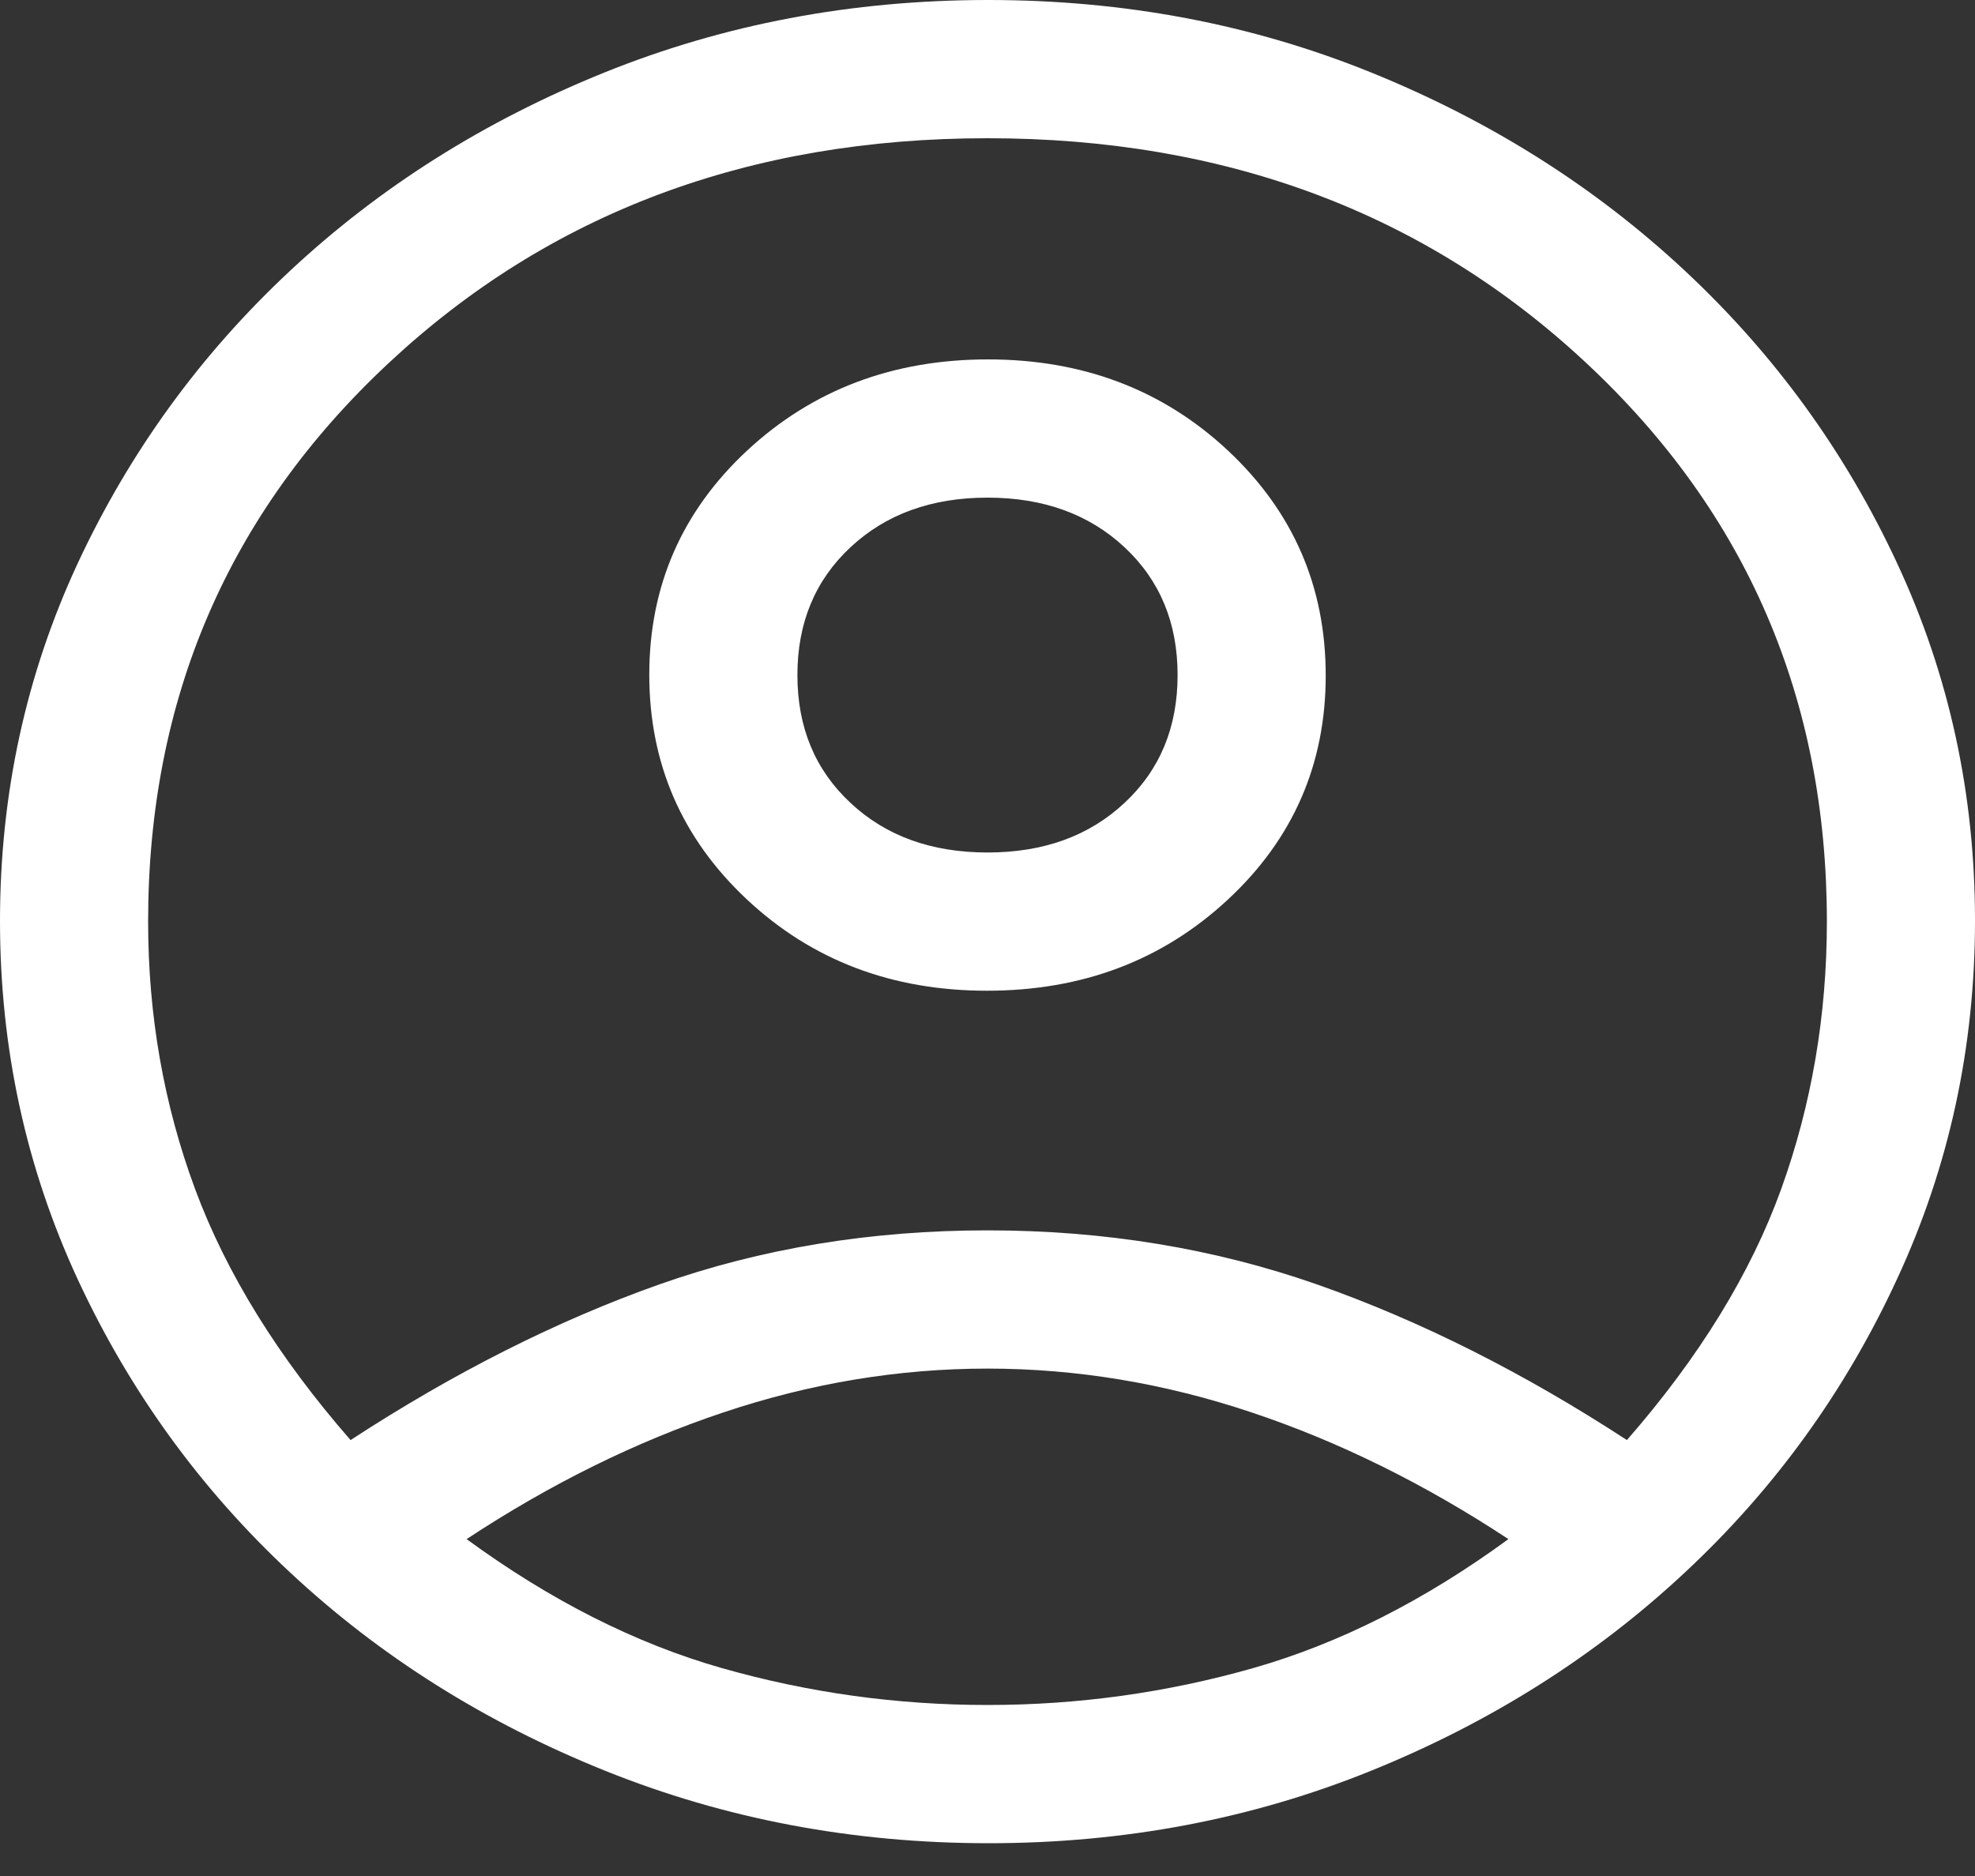 <svg width="20" height="19" viewBox="0 0 20 19" fill="none" xmlns="http://www.w3.org/2000/svg">
<rect x="0" y="0" width="20" height="19" fill="#333333" stroke="none"/>
<path d="M3.55 14.585C4.6 13.9 5.642 13.375 6.675 13.009C7.708 12.644 8.817 12.461 10 12.461C11.183 12.461 12.296 12.644 13.338 13.009C14.379 13.375 15.425 13.9 16.475 14.585C17.208 13.745 17.729 12.897 18.038 12.041C18.346 11.185 18.5 10.283 18.5 9.334C18.5 7.078 17.688 5.192 16.062 3.675C14.438 2.159 12.417 1.4 10 1.4C7.583 1.4 5.562 2.159 3.938 3.675C2.312 5.192 1.5 7.078 1.5 9.334C1.5 10.283 1.658 11.185 1.975 12.041C2.292 12.897 2.817 13.745 3.55 14.585ZM9.995 10.034C9.032 10.034 8.221 9.726 7.562 9.108C6.904 8.491 6.575 7.732 6.575 6.833C6.575 5.934 6.906 5.177 7.567 4.562C8.229 3.948 9.041 3.64 10.005 3.64C10.968 3.64 11.779 3.949 12.438 4.566C13.096 5.184 13.425 5.942 13.425 6.842C13.425 7.741 13.094 8.498 12.433 9.112C11.771 9.727 10.959 10.034 9.995 10.034ZM10.012 18.668C8.637 18.668 7.342 18.423 6.125 17.933C4.908 17.443 3.846 16.774 2.938 15.926C2.029 15.079 1.312 14.089 0.787 12.957C0.263 11.825 0 10.615 0 9.328C0 8.041 0.263 6.833 0.787 5.705C1.312 4.578 2.029 3.59 2.938 2.742C3.846 1.894 4.906 1.225 6.119 0.735C7.332 0.245 8.628 0 10.007 0C11.386 0 12.679 0.245 13.887 0.735C15.096 1.225 16.154 1.894 17.062 2.742C17.971 3.59 18.688 4.578 19.212 5.706C19.738 6.835 20 8.04 20 9.323C20 10.606 19.738 11.816 19.212 12.951C18.688 14.087 17.971 15.079 17.062 15.926C16.154 16.774 15.096 17.443 13.887 17.933C12.678 18.423 11.386 18.668 10.012 18.668ZM10 17.268C10.917 17.268 11.812 17.144 12.688 16.895C13.562 16.646 14.425 16.21 15.275 15.588C14.425 15.028 13.558 14.6 12.675 14.305C11.792 14.009 10.9 13.861 10 13.861C9.1 13.861 8.208 14.009 7.325 14.305C6.442 14.6 5.575 15.028 4.725 15.588C5.575 16.21 6.438 16.646 7.312 16.895C8.188 17.144 9.083 17.268 10 17.268ZM10 8.634C10.567 8.634 11.029 8.467 11.387 8.132C11.746 7.798 11.925 7.366 11.925 6.837C11.925 6.308 11.746 5.877 11.387 5.542C11.029 5.208 10.567 5.04 10 5.04C9.433 5.04 8.971 5.208 8.613 5.542C8.254 5.877 8.075 6.308 8.075 6.837C8.075 7.366 8.254 7.798 8.613 8.132C8.971 8.467 9.433 8.634 10 8.634Z" fill="white"/>
</svg>
